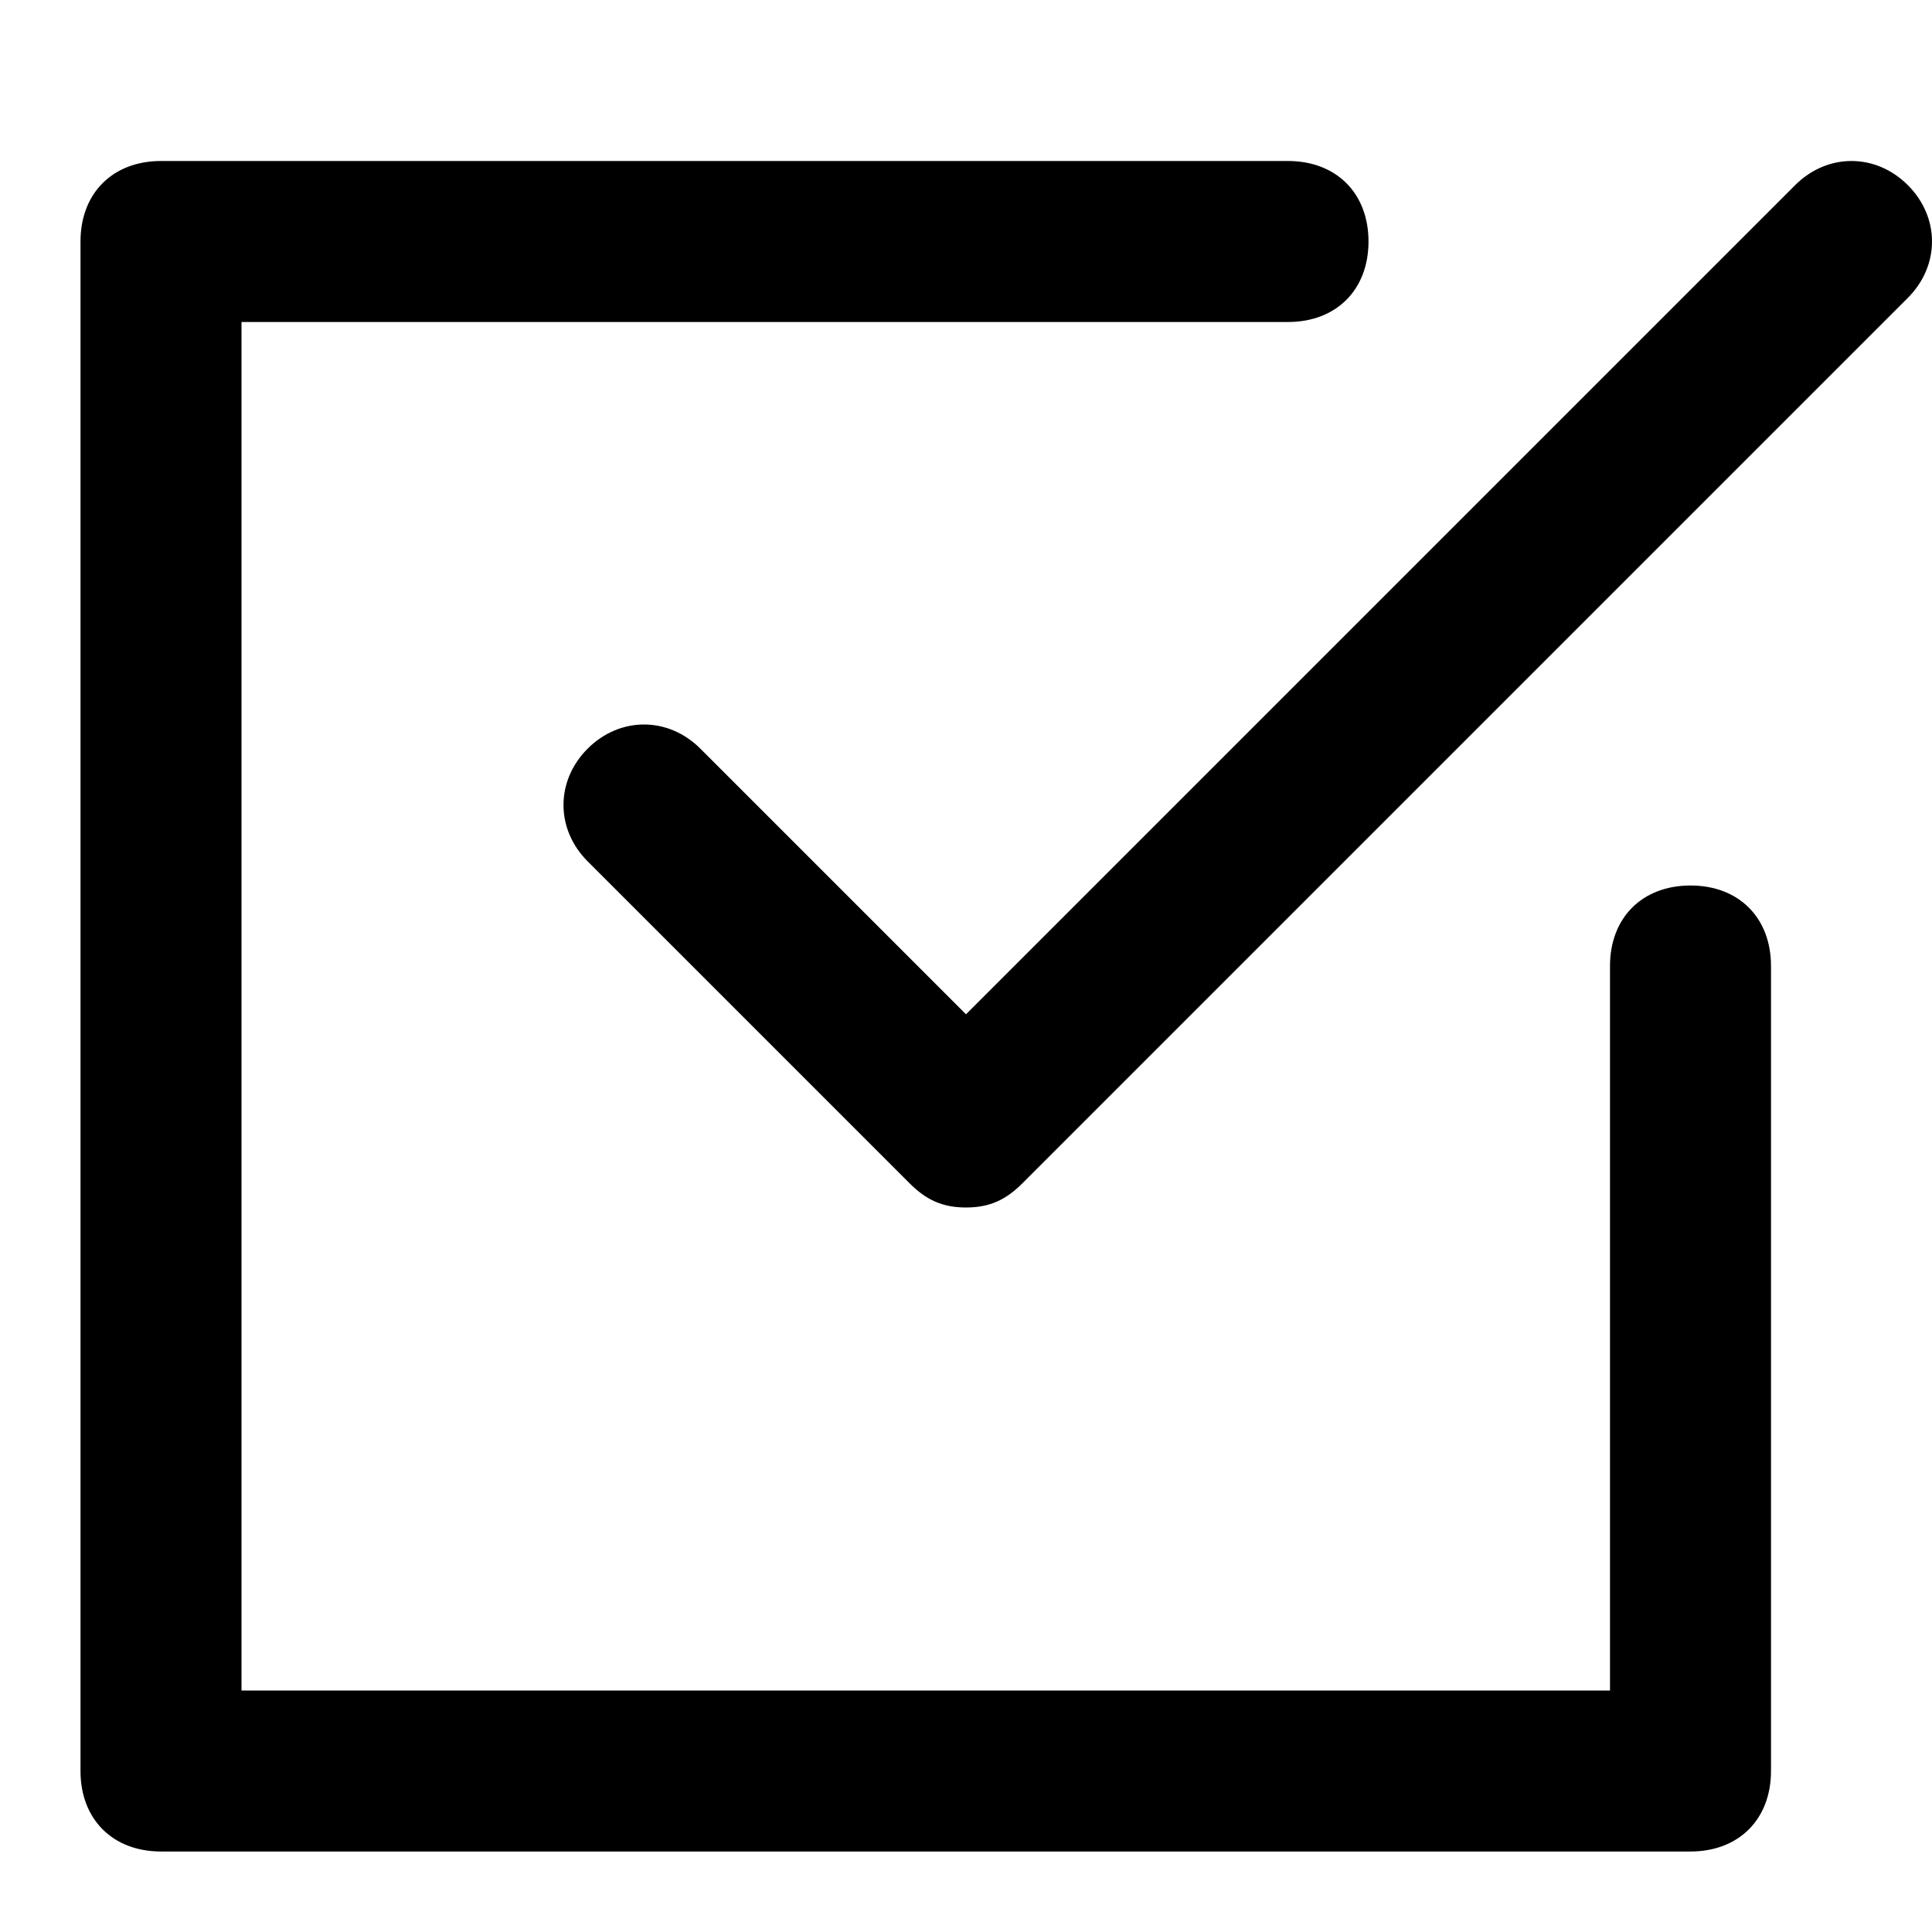 <svg xmlns="http://www.w3.org/2000/svg" xmlns:xlink="http://www.w3.org/1999/xlink" x="0px" y="0px"
	 viewBox="0 0 24 24" style="enable-background:new 0 0 24 24;" xml:space="preserve">
<path transform="translate(60, 252)" d="M-48-237c-0.3,0-0.5-0.1-0.7-0.3l-4-4c-0.4-0.4-0.4-1,0-1.4
	s1-0.4,1.4,0l3.3,3.3l10.3-10.3c0.4-0.4,1-0.4,1.4,0s0.4,1,0,1.4l-11,11C-47.5-237.1-47.7-237-48-237z M-38-230v-10c0-0.6-0.4-1-1-1
	s-1,0.4-1,1v9h-17v-17h13c0.6,0,1-0.4,1-1s-0.4-1-1-1h-14c-0.6,0-1,0.4-1,1v19c0,0.6,0.4,1,1,1h19C-38.4-229-38-229.4-38-230z"/>
</svg>
